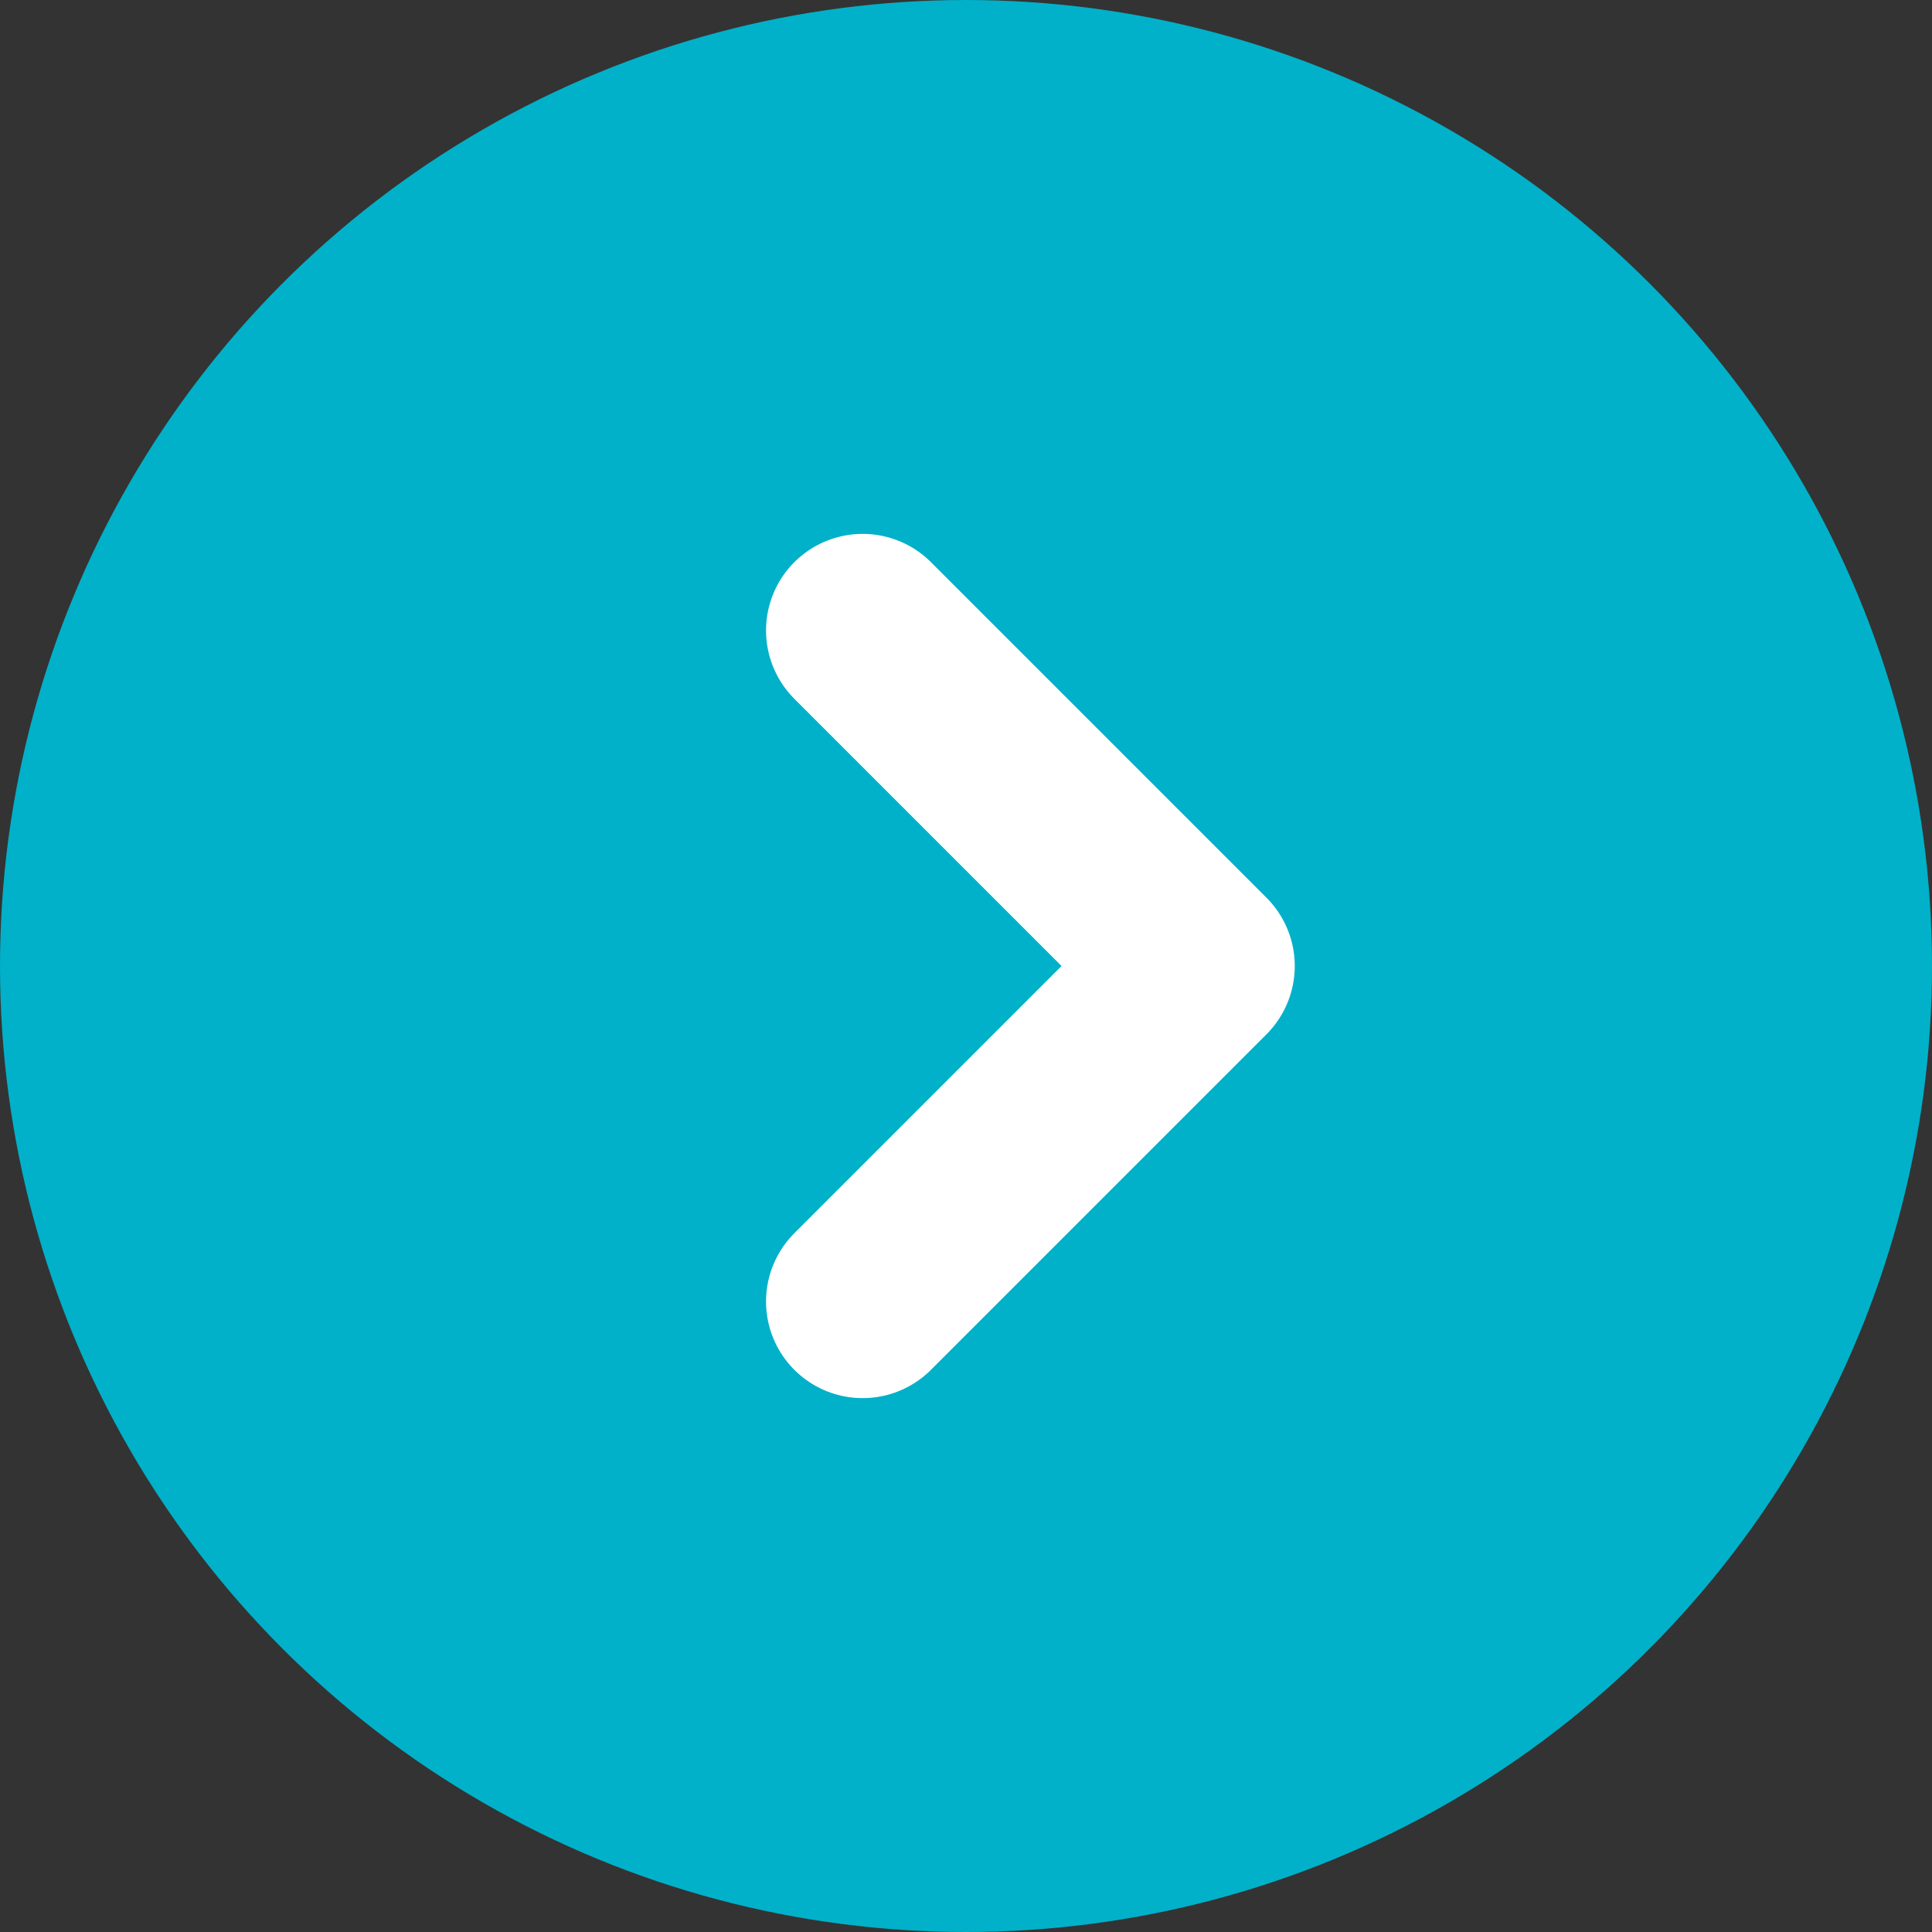 <svg xmlns="http://www.w3.org/2000/svg" id="bt_default_next" width="30" height="30" viewBox="0 0 30 30">
    <rect x="0" y="0" width="30" height="30" fill="#333333" stroke="none"/>
    <defs>
        <style>
            .cls-1{fill:#00b1c9}.cls-2{fill:none;stroke:#fff;stroke-linecap:round;stroke-linejoin:round;stroke-width:3px}
        </style>
    </defs>
    <g id="그룹_67" data-name="그룹 67" transform="translate(-585 -293)">
        <circle id="타원_8" cx="15" cy="15" r="15" class="cls-1" data-name="타원 8" transform="translate(585 293)"/>
        <path id="패스_20" d="M9 16.42l5.21-5.21L9 6" class="cls-2" data-name="패스 20" transform="translate(589.395 296.79)"/>
    </g>
</svg>
